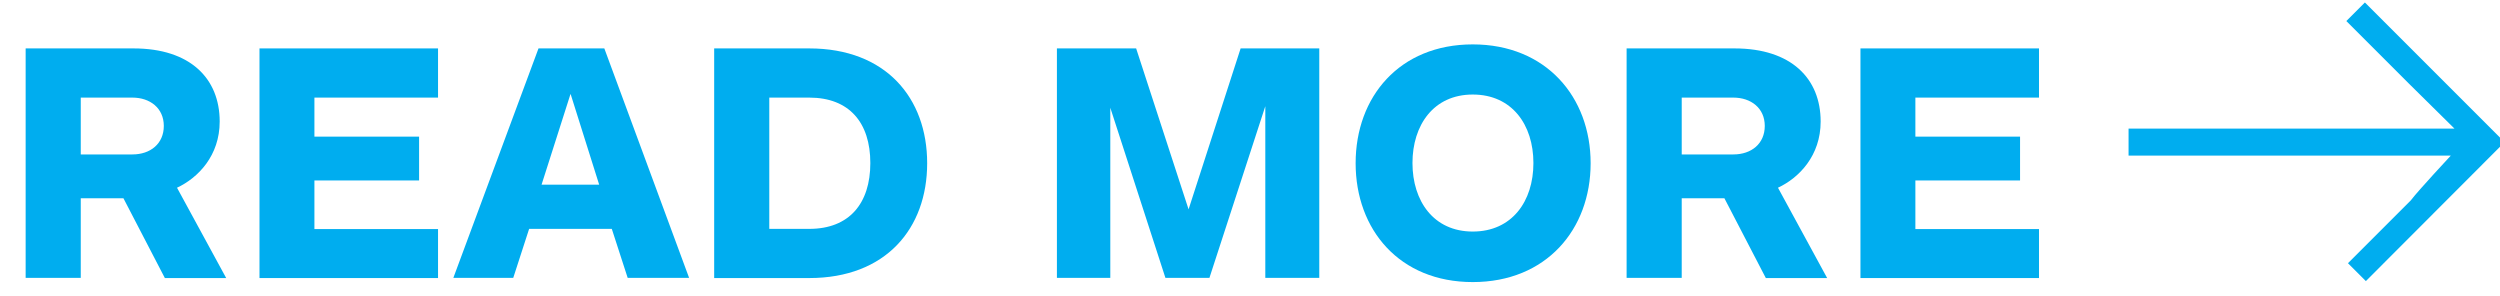 <?xml version="1.0" encoding="UTF-8"?>
<svg id="Layer_1" data-name="Layer 1" xmlns="http://www.w3.org/2000/svg" version="1.1" viewBox="0 0 130.64 15.48">
  <defs>
    <style>
      .cls-1 {
        fill: none;
      }

      .cls-1, .cls-2 {
        stroke-width: 0px;
      }

      .cls-3 {
        isolation: isolate;
      }

      .cls-2 {
        fill: #00adef;
      }
    </style>
  </defs>
  <g class="cls-3">
    <g class="cls-3">
      <path class="cls-2" d="M8.61,14.52l-2.16-4.16h-2.23v4.16H1.34V2.53h5.64c2.97,0,4.5,1.58,4.5,3.82,0,1.78-1.12,2.94-2.23,3.46l2.57,4.72h-3.21ZM6.92,5.1h-2.7v2.97h2.7c.94,0,1.64-.56,1.64-1.49s-.72-1.48-1.64-1.48Z"/>
      <path class="cls-2" d="M13.56,14.52V2.53h9.33v2.57h-6.46v2.04h5.47v2.29h-5.47v2.54h6.46v2.56h-9.33Z"/>
      <path class="cls-2" d="M32.8,14.52l-.83-2.56h-4.32l-.83,2.56h-3.13l4.45-11.99h3.44l4.43,11.99h-3.2ZM29.81,4.92l-1.51,4.73h3.01l-1.49-4.73Z"/>
      <path class="cls-2" d="M37.32,14.52V2.53h4.97c4,0,6.16,2.59,6.16,6s-2.16,6-6.16,6h-4.97ZM42.29,11.96c2.09,0,3.19-1.33,3.19-3.44s-1.1-3.42-3.19-3.42h-2.09v6.86h2.09Z"/>
      <path class="cls-2" d="M66.12,14.52V5.55l-2.92,8.97h-2.3l-2.88-8.89v8.89h-2.79V2.53h4.14l2.74,8.41,2.72-8.41h4.11v11.99h-2.81Z"/>
      <path class="cls-2" d="M76.96,14.74c-3.83,0-6.12-2.74-6.12-6.21s2.29-6.21,6.12-6.21,6.16,2.75,6.16,6.21-2.32,6.21-6.16,6.21ZM76.96,4.94c-2.05,0-3.15,1.6-3.15,3.58s1.1,3.58,3.15,3.58,3.17-1.58,3.17-3.58-1.12-3.58-3.17-3.58Z"/>
      <path class="cls-2" d="M92.27,14.52l-2.16-4.16h-2.23v4.16h-2.88V2.53h5.64c2.97,0,4.5,1.58,4.5,3.82,0,1.78-1.12,2.94-2.23,3.46l2.57,4.72h-3.2ZM90.58,5.1h-2.7v2.97h2.7c.94,0,1.64-.56,1.64-1.49s-.72-1.48-1.64-1.48Z"/>
      <path class="cls-2" d="M97.22,14.52V2.53h9.33v2.57h-6.46v2.04h5.47v2.29h-5.47v2.54h6.46v2.56h-9.33Z"/>
    </g>
  </g>
  <path class="cls-2" d="M122.7,13.75l3.28-3.28.04-.05c.33-.44,2.05-2.29,2.05-2.29h-16.84v-1.41h17.03s-2.01-1.99-2.41-2.38l-3.24-3.24.97-.97,7.3,7.3-7.25,7.26-.93-.93h0Z"/>
  <rect class="cls-1" x=".04" y=".12" width="107.43" height="15.54"/>
</svg>